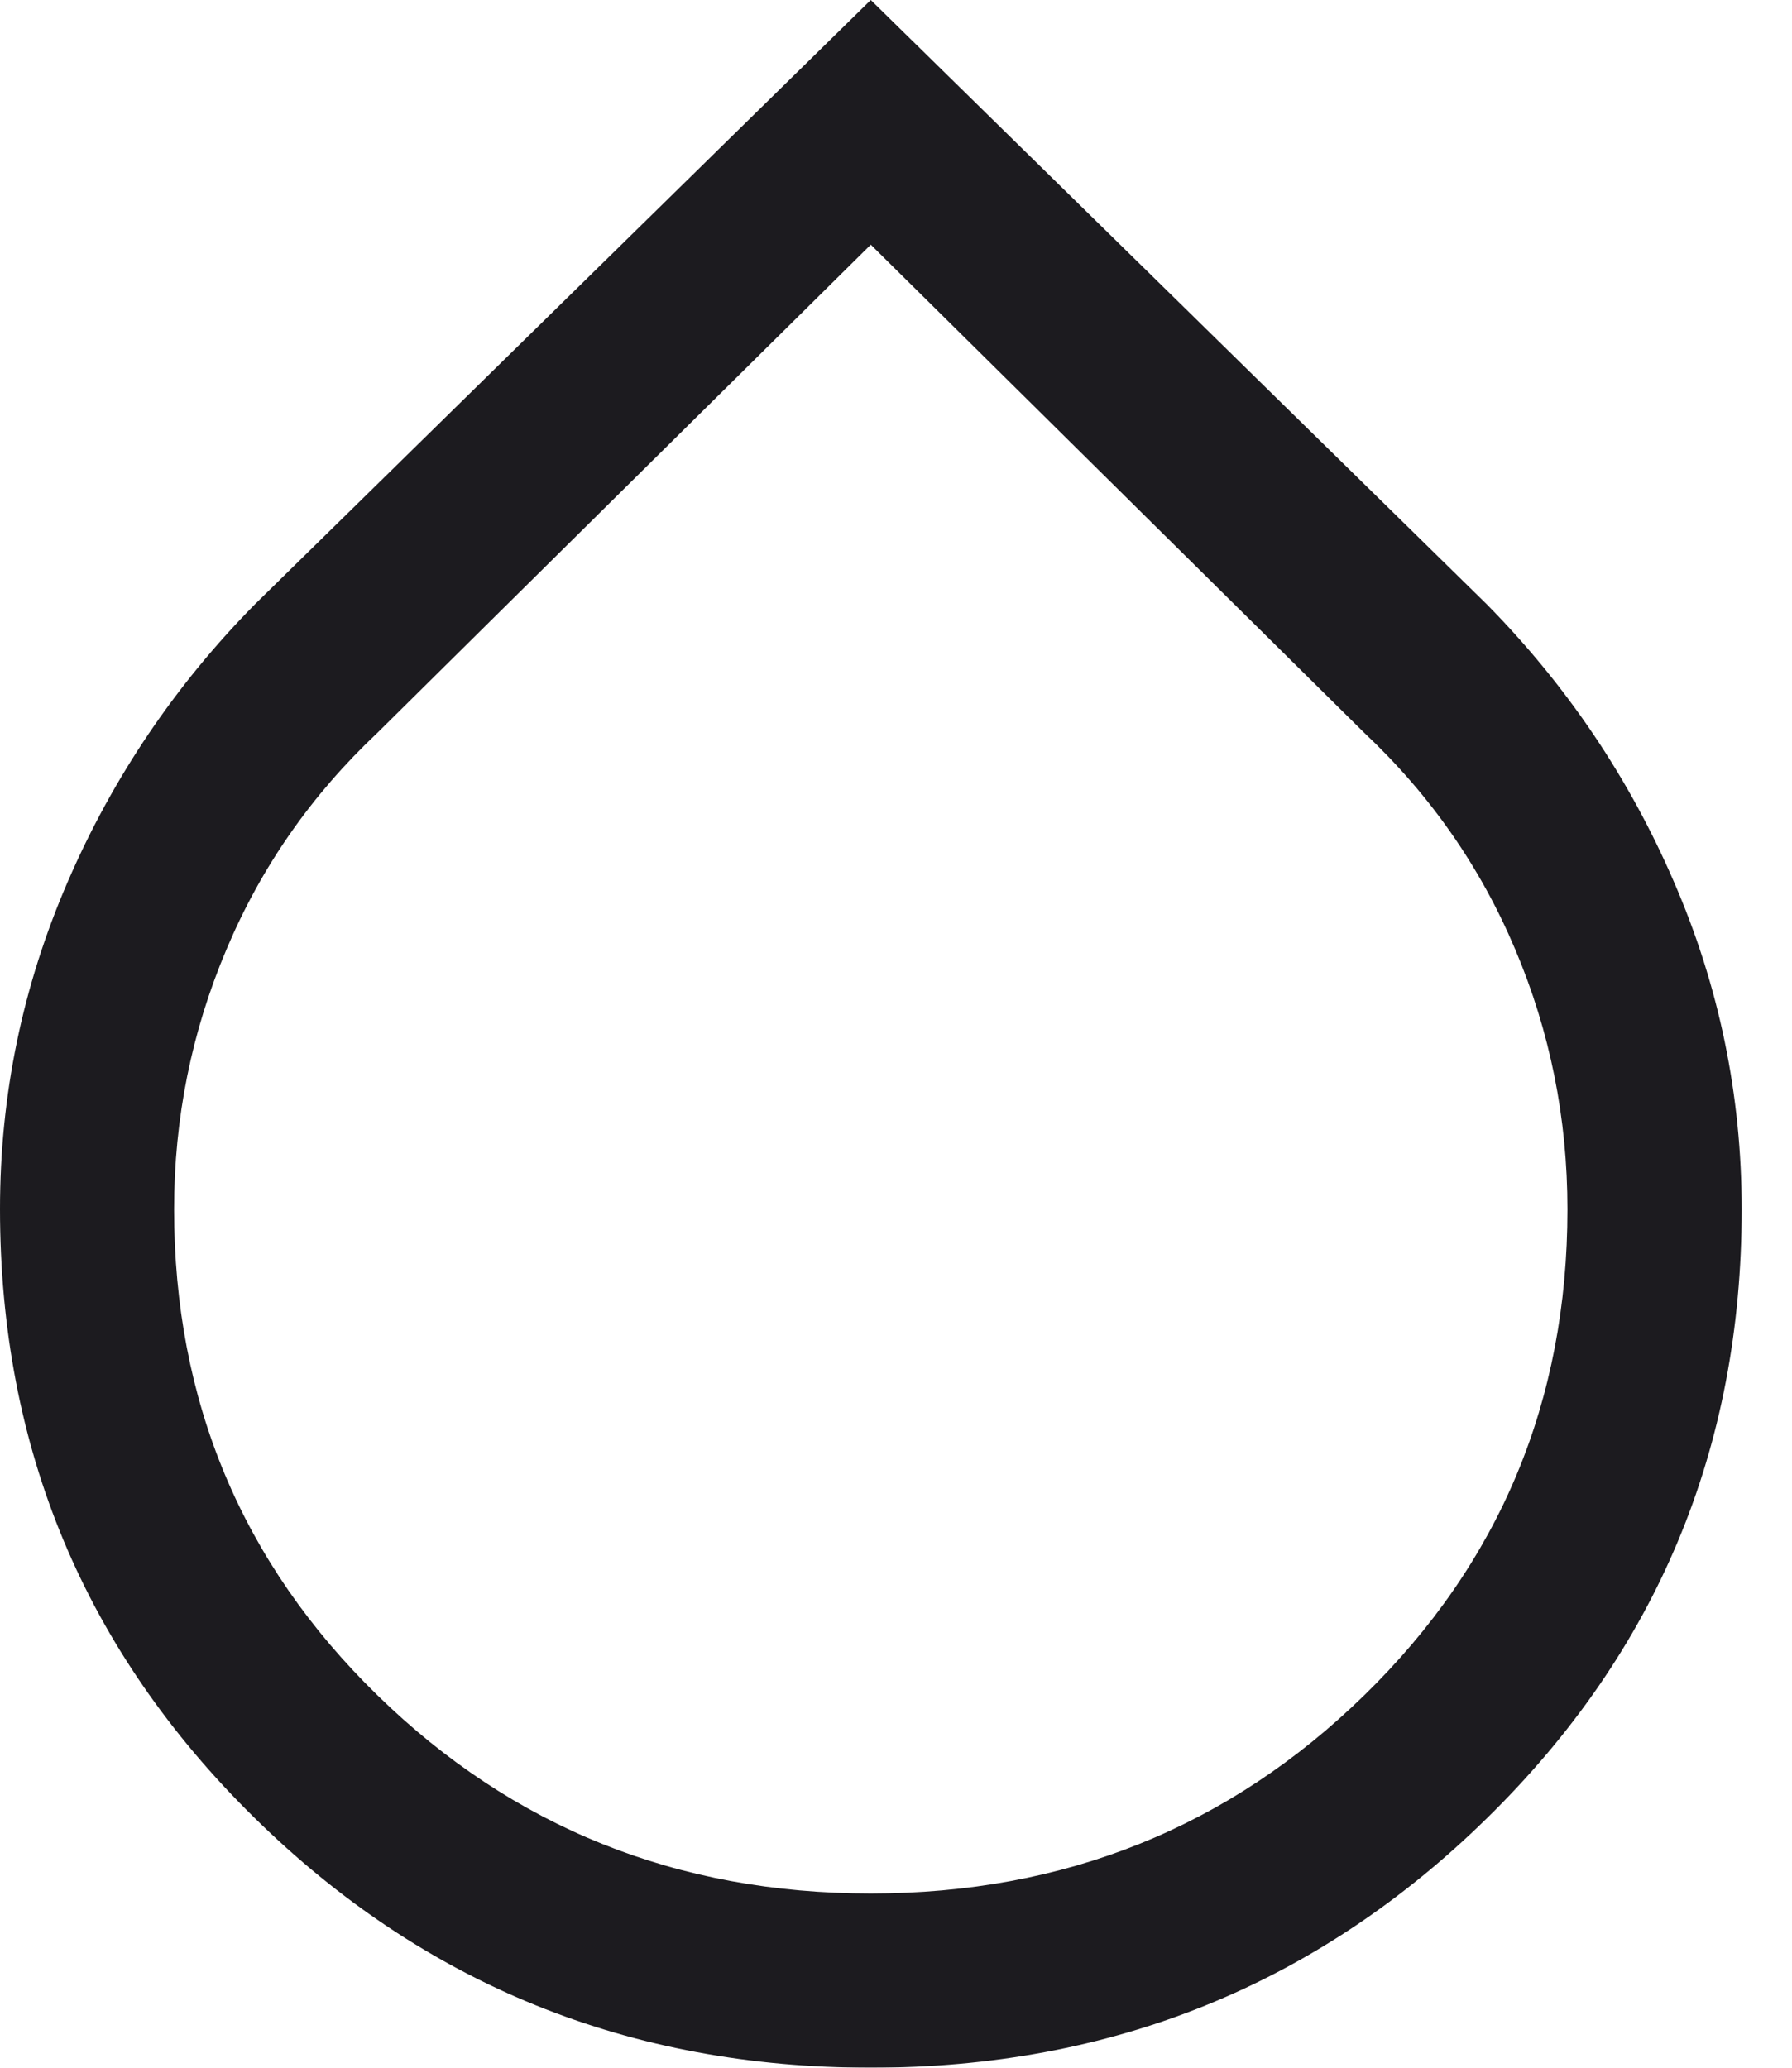 <svg width="13" height="15" viewBox="0 0 13 15" fill="none" xmlns="http://www.w3.org/2000/svg">
<mask id="mask0_259_5620" style="mask-type:alpha" maskUnits="userSpaceOnUse" x="-4" y="-3" width="21" height="21">
<rect x="-3.791" y="-2.689" width="20.216" height="20.216" fill="#D9D9D9"/>
</mask>
<g mask="url(#mask0_259_5620)">
<path d="M6.317 15C4.567 15 3.076 14.396 1.846 13.187C0.615 11.977 0 10.506 0 8.771C0 7.943 0.164 7.151 0.492 6.395C0.819 5.639 1.272 4.969 1.85 4.383L6.317 0L10.785 4.383C11.363 4.969 11.816 5.639 12.143 6.396C12.471 7.152 12.635 7.944 12.635 8.773C12.635 10.508 12.02 11.98 10.789 13.188C9.558 14.396 8.068 15 6.317 15ZM6.317 13.736C7.721 13.736 8.915 13.257 9.897 12.298C10.88 11.339 11.371 10.164 11.371 8.773C11.371 8.113 11.245 7.484 10.992 6.887C10.74 6.289 10.375 5.766 9.897 5.316L6.317 1.775L2.738 5.316C2.26 5.766 1.895 6.289 1.643 6.887C1.39 7.484 1.263 8.113 1.263 8.773C1.263 10.164 1.755 11.339 2.738 12.298C3.72 13.257 4.914 13.736 6.317 13.736Z" fill="#1C1B1F"/>
</g>
</svg>
